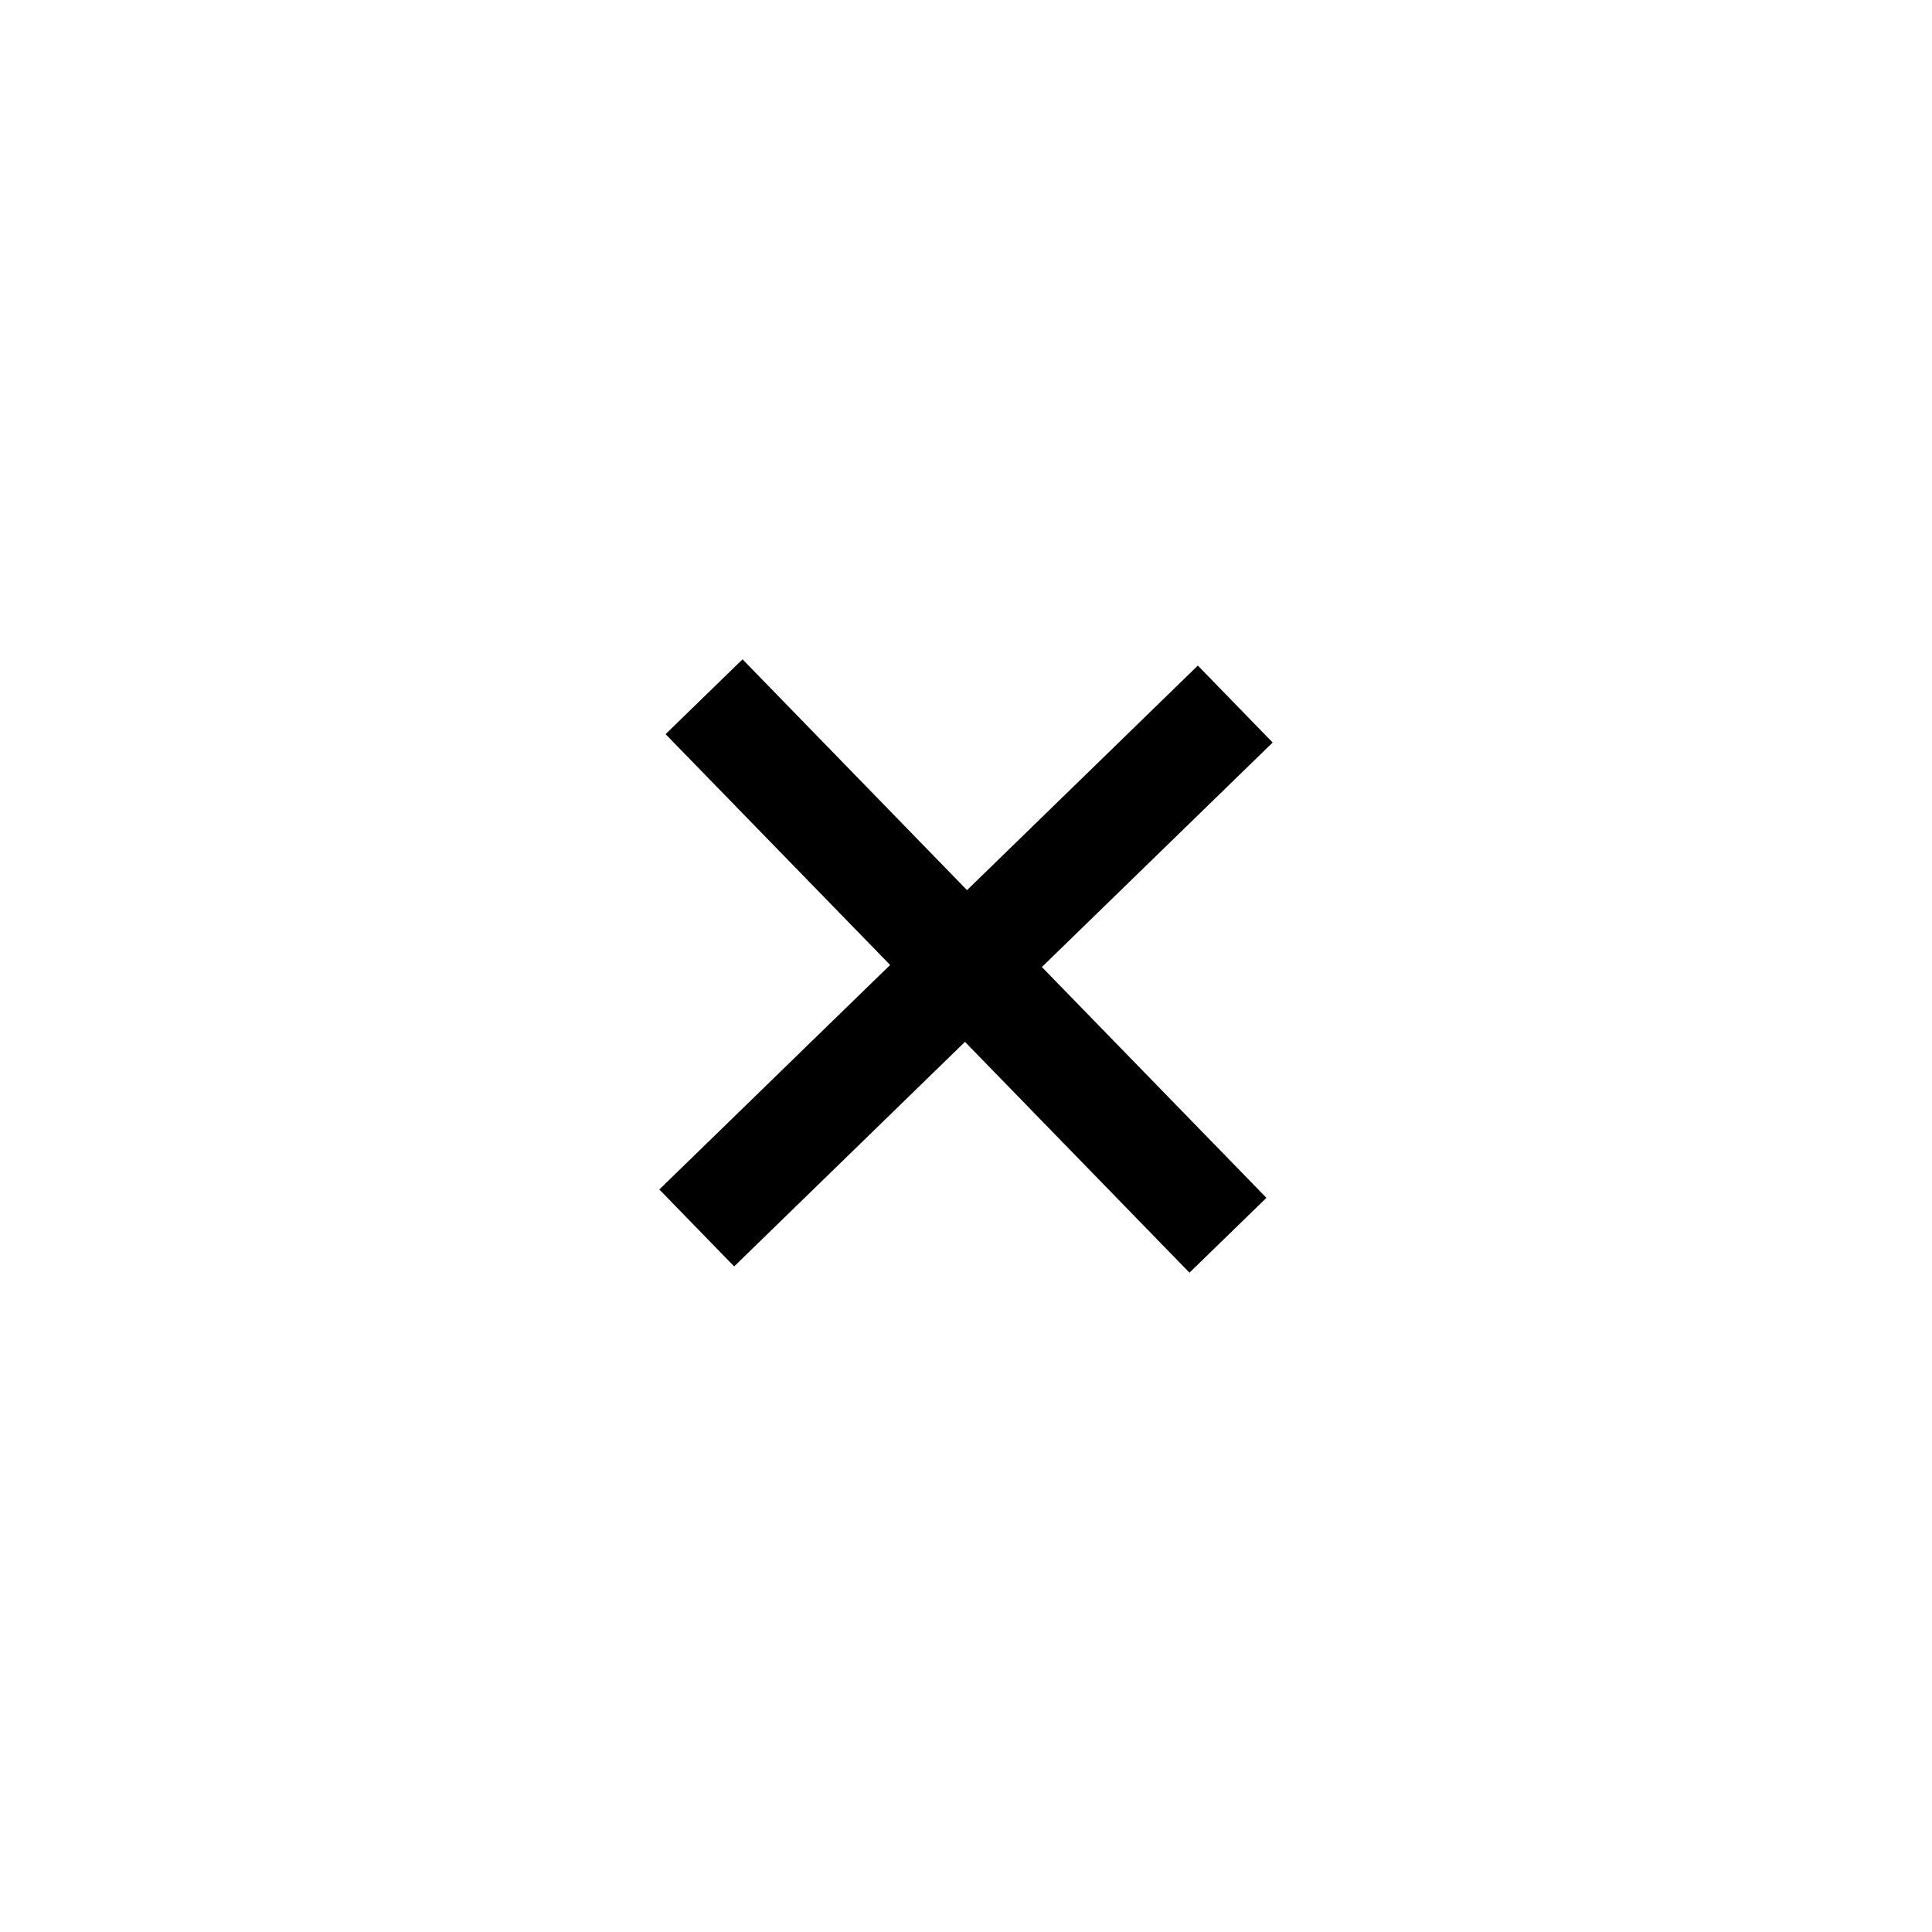 <svg width="30" height="30" viewBox="0 0 30 30" fill="none" xmlns="http://www.w3.org/2000/svg">
<path d="M18.47 19.762L14.984 16.178L11.4 19.665L10.238 18.47L13.822 14.984L10.335 11.4L11.53 10.238L15.016 13.822L18.6 10.335L19.762 11.53L16.178 15.016L19.665 18.6L18.47 19.762Z" fill="black"/>
</svg>

